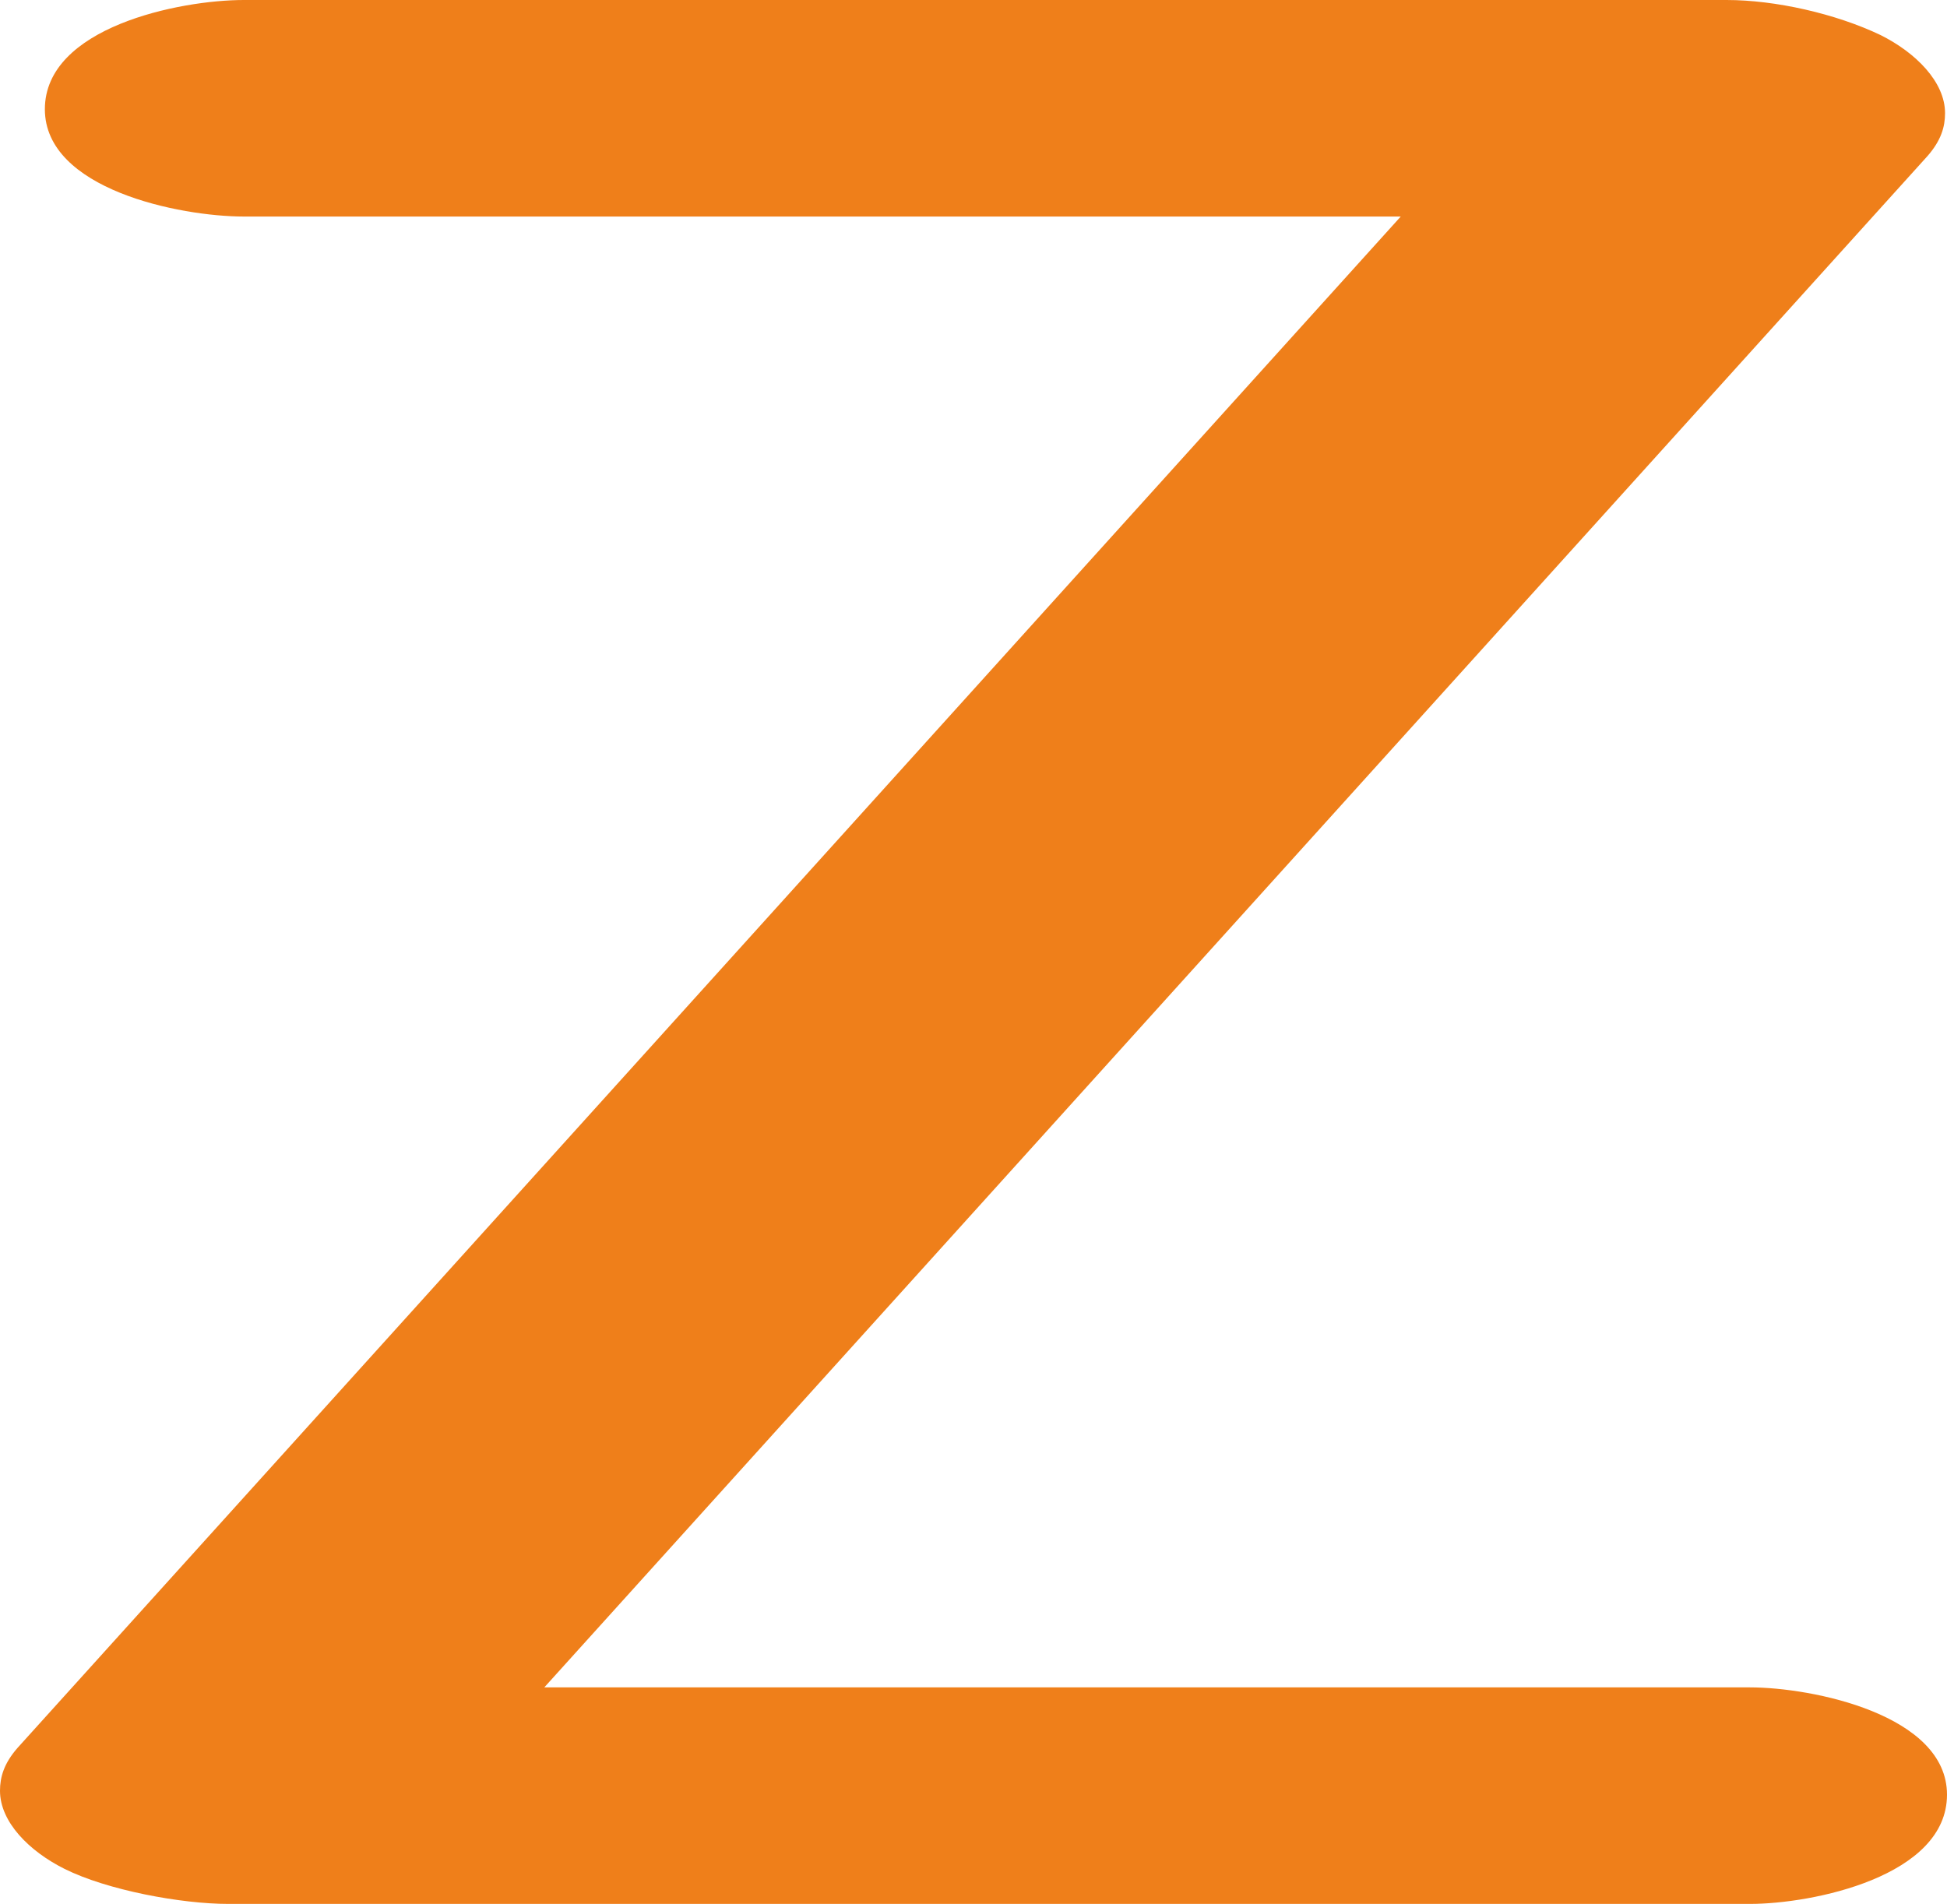 <?xml version="1.0" encoding="UTF-8"?>
<!DOCTYPE svg PUBLIC "-//W3C//DTD SVG 1.1//EN" "http://www.w3.org/Graphics/SVG/1.1/DTD/svg11.dtd">
<!-- Creator: CorelDRAW X8 -->
<svg xmlns="http://www.w3.org/2000/svg" xml:space="preserve" width="998px" height="976px" version="1.1" style="shape-rendering:geometricPrecision; text-rendering:geometricPrecision; image-rendering:optimizeQuality; fill-rule:evenodd; clip-rule:evenodd"
viewBox="0 0 998 976"
 xmlns:xlink="http://www.w3.org/1999/xlink">
 <defs>
  <style type="text/css">
   <![CDATA[
    .fil0 {fill:#EF7F1A;fill-rule:nonzero}
   ]]>
  </style>
 </defs>
 <g id="Layer_x0020_1">
  <path class="fil0" d="M897 976c32,0 101,-14 101,-56 0,-41 -69,-55 -101,-55l-618 0 709 -785c7,-8 9,-15 9,-22 0,-16 -15,-31 -33,-40 -23,-11 -54,-18 -79,-18l-760 0c-33,0 -102,14 -102,56 0,41 69,55 102,55l593 0 -709 785c-7,8 -9,15 -9,22 0,16 15,31 33,40 22,11 60,18 84,18l780 0z"/>
 </g>
</svg>
